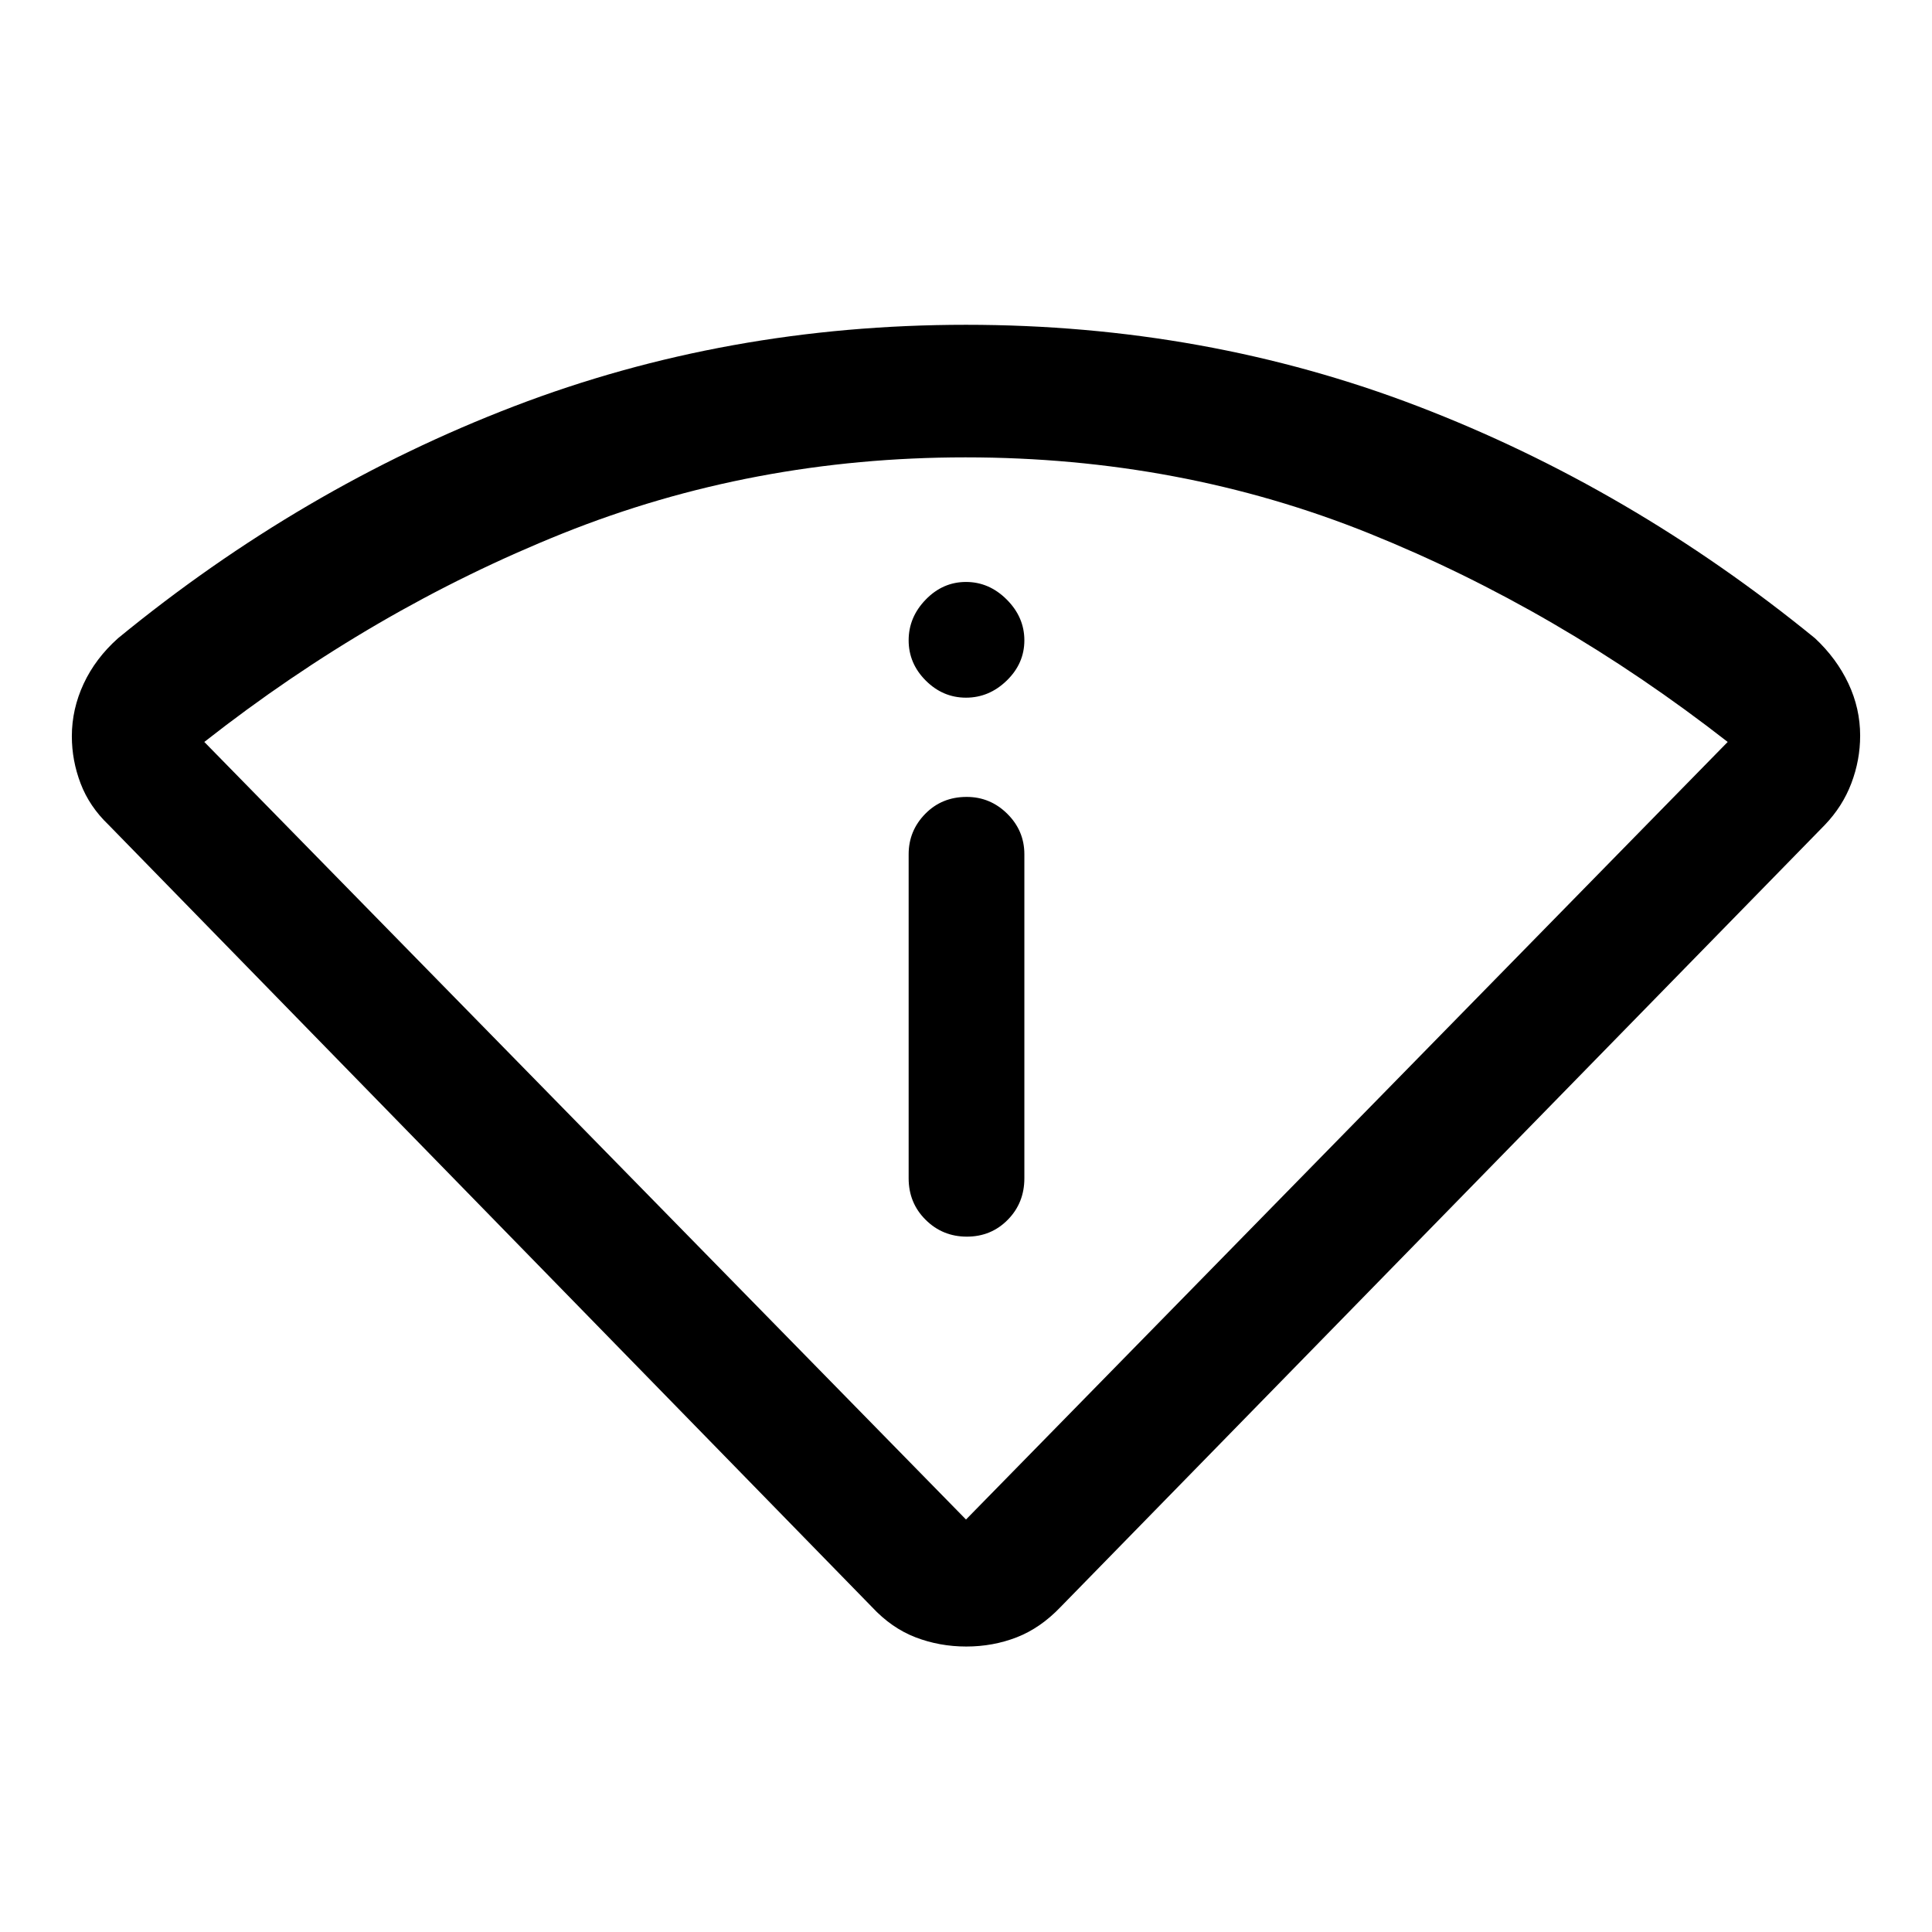 <svg xmlns="http://www.w3.org/2000/svg" height="48" viewBox="0 -960 960 960" width="48"><path d="M433.22-161.53 53.91-550.17q-9.48-9.06-13.84-20.49-4.37-11.42-4.37-23.51 0-13.47 5.85-26.06 5.86-12.59 17.08-22.62 91.22-74.78 196.8-115.27Q361.02-798.61 480-798.61q118.98 0 224.57 40.49 105.58 40.49 197.3 115.27 10.72 10.02 16.58 22.45 5.85 12.42 5.85 25.94 0 12.13-4.37 23.65-4.36 11.52-13.2 20.73l-379.7 388.55q-10.03 10.51-21.83 15.1-11.8 4.58-25.07 4.58-13.28 0-25.21-4.58-11.92-4.59-21.7-15.1ZM480-204.96l378.48-386.37q-84.35-65.82-178.13-103.62-93.78-37.79-200.63-37.79-105.85 0-200.1 37.79-94.25 37.8-178.1 103.62L480-204.96Zm-28.5-169.56q0 12.25 8.43 20.62 8.42 8.38 20.5 8.38 12.07 0 20.32-8.38 8.25-8.37 8.25-20.62v-161q0-11.68-8.46-20.09-8.47-8.41-20.22-8.41-12.32 0-20.57 8.41t-8.25 20.09v161ZM480-613.33q11.5 0 20.25-8.5t8.75-20q0-11.5-8.75-20.25T480-670.83q-11.5 0-20 8.75t-8.5 20.25q0 11.5 8.5 20t20 8.5Zm0 408.37Z"/></svg>